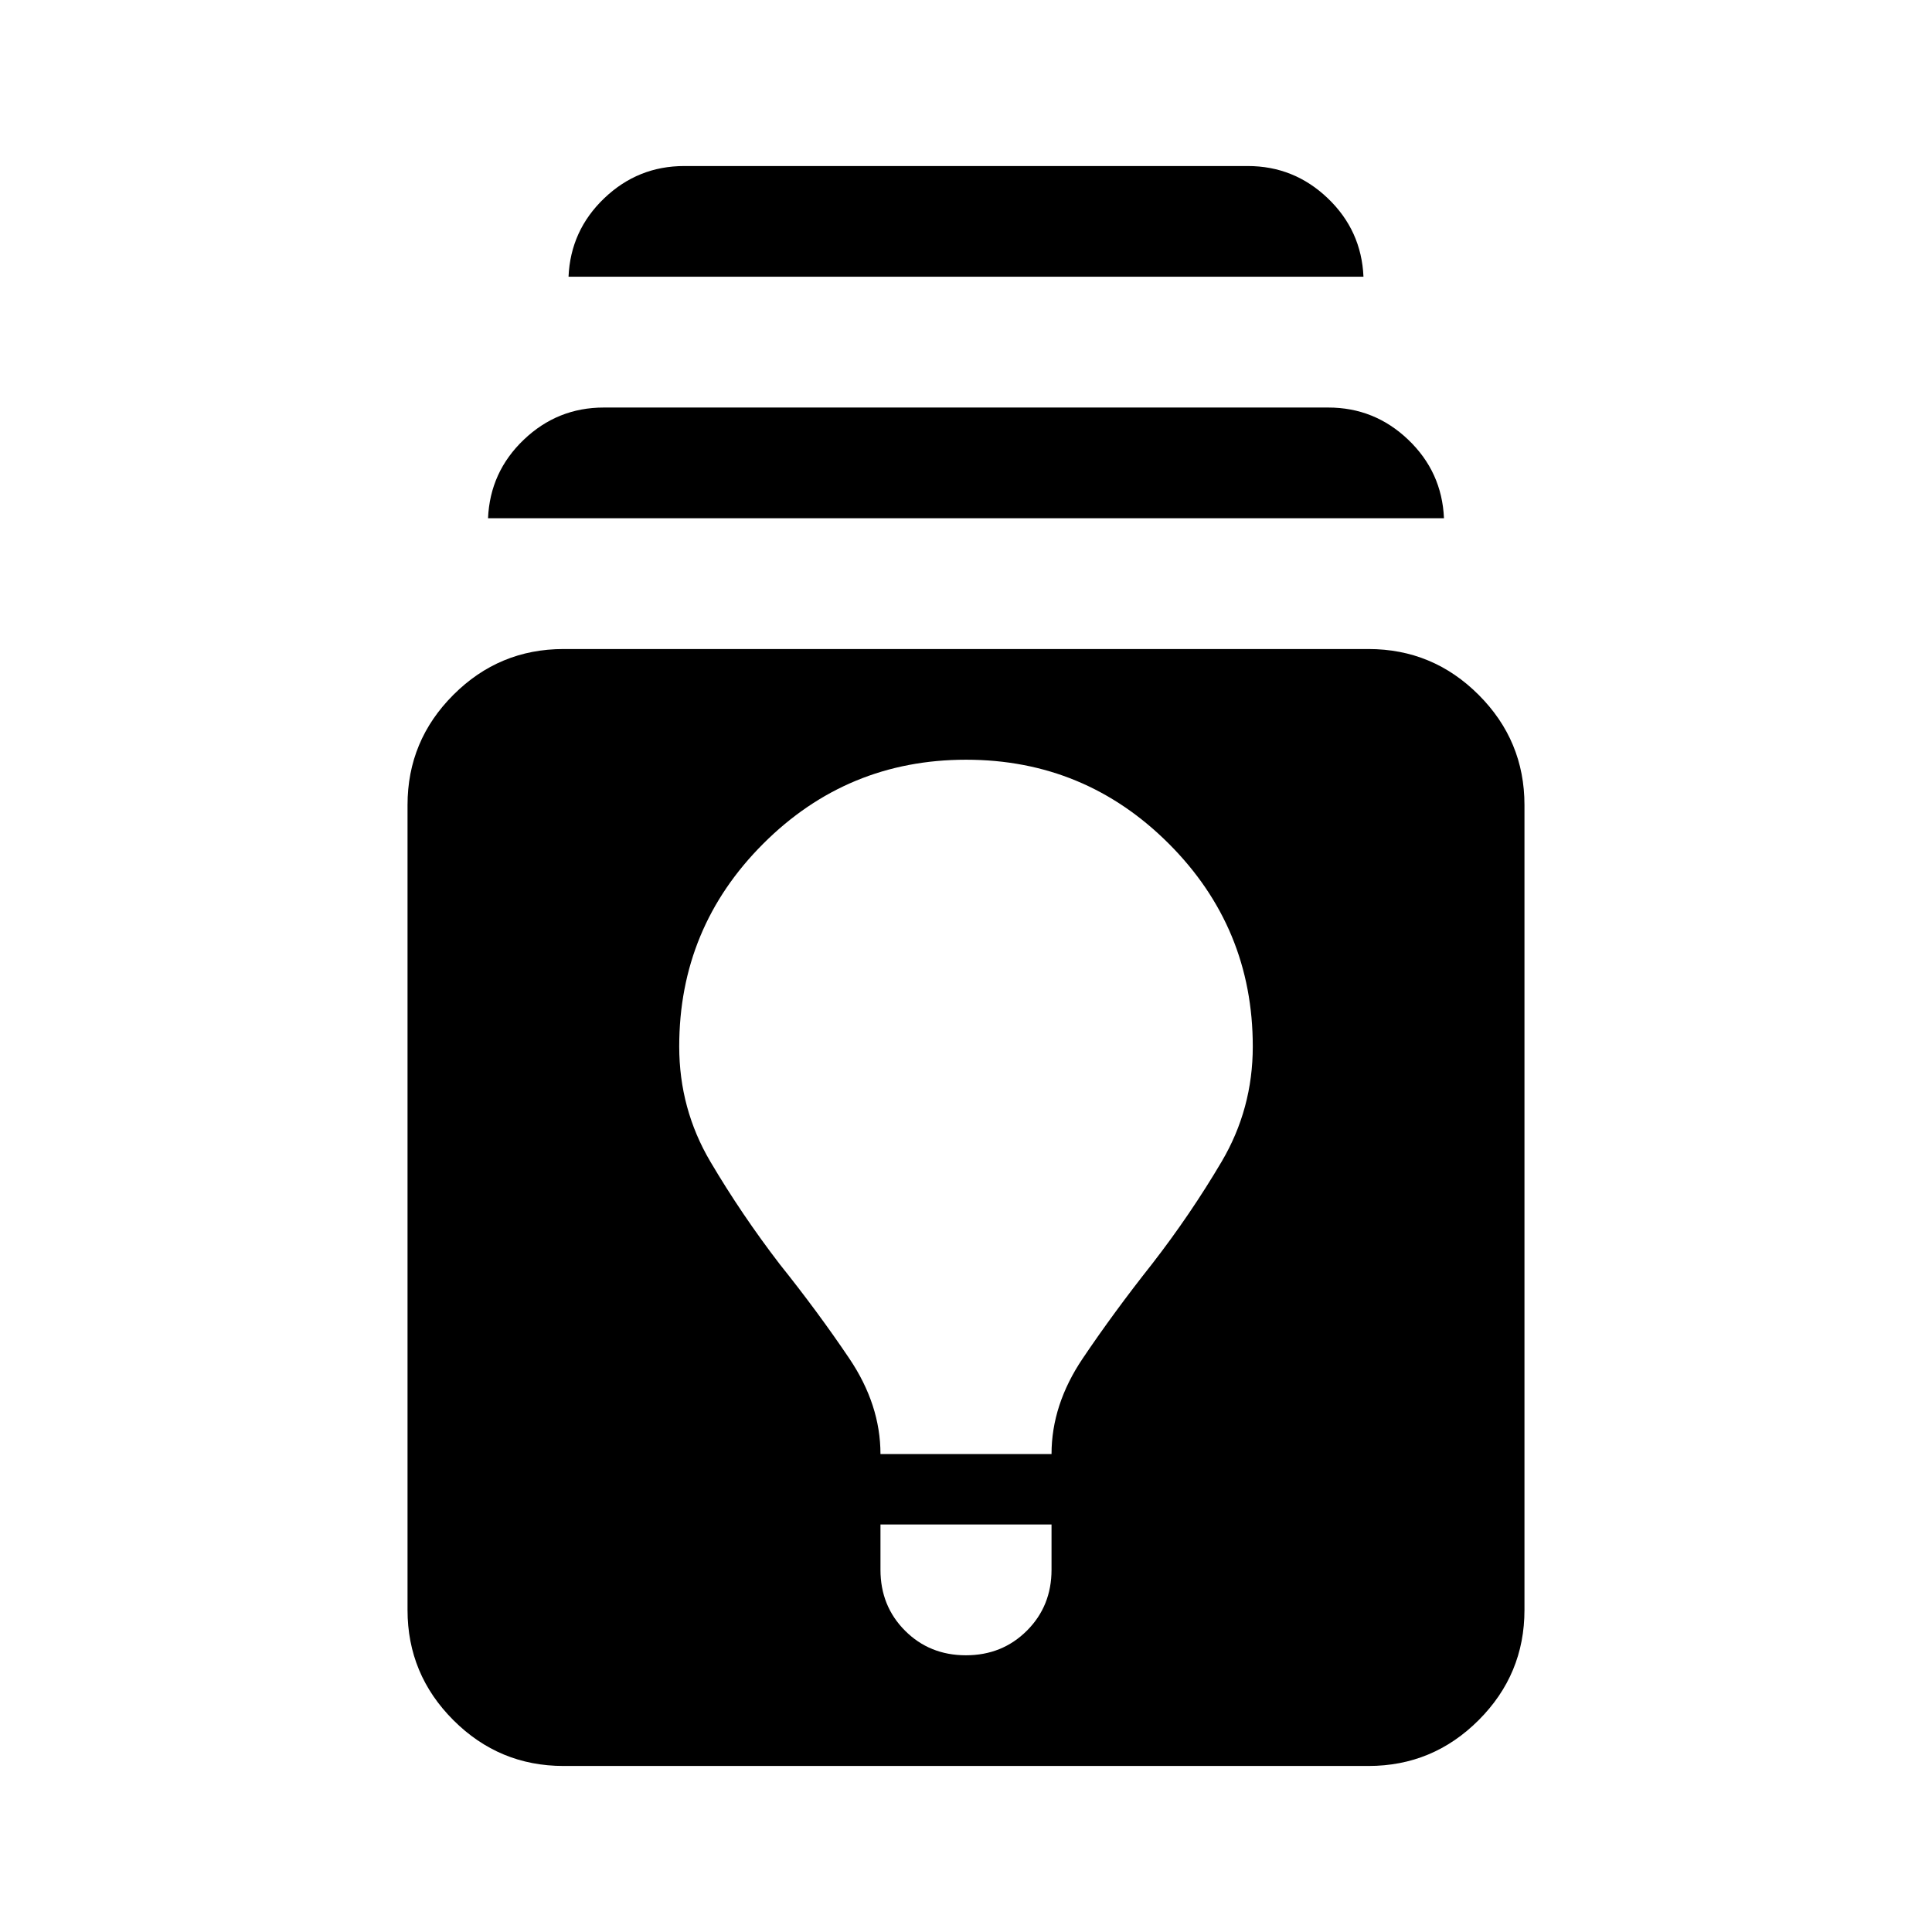 <svg xmlns="http://www.w3.org/2000/svg" height="24" viewBox="0 -960 960 960" width="24"><path d="M280-82.5q-31.97 0-54.73-22.77Q202.5-128.03 202.5-160v-400q0-31.97 22.77-54.73Q248.03-637.5 280-637.5h400q31.97 0 54.73 22.77Q757.5-591.97 757.5-560v400q0 31.97-22.77 54.73Q711.97-82.5 680-82.5H280Zm157.5-120v22.5q0 18.06 12.21 30.28 12.2 12.22 30.25 12.22 18.04 0 30.29-12.22T522.5-180v-22.5h-85Zm0-35h85q0-24.5 15.5-47.5t34.5-47q19-24.5 34.5-50.75T622.5-440q0-59.04-41.72-100.77-41.73-41.73-100.75-41.73-59.03 0-100.78 41.73T337.5-440q0 31 15.5 57.25t34.5 50.99Q406.5-308 422-285q15.5 23 15.5 47.5Zm-195-465q1-23 17.75-39t39.75-16h360q23 0 39.75 16t17.75 39h-475Zm40-120q1-23 17.75-39t39.75-16h280q23 0 39.75 16t17.75 39h-395Z"/></svg>